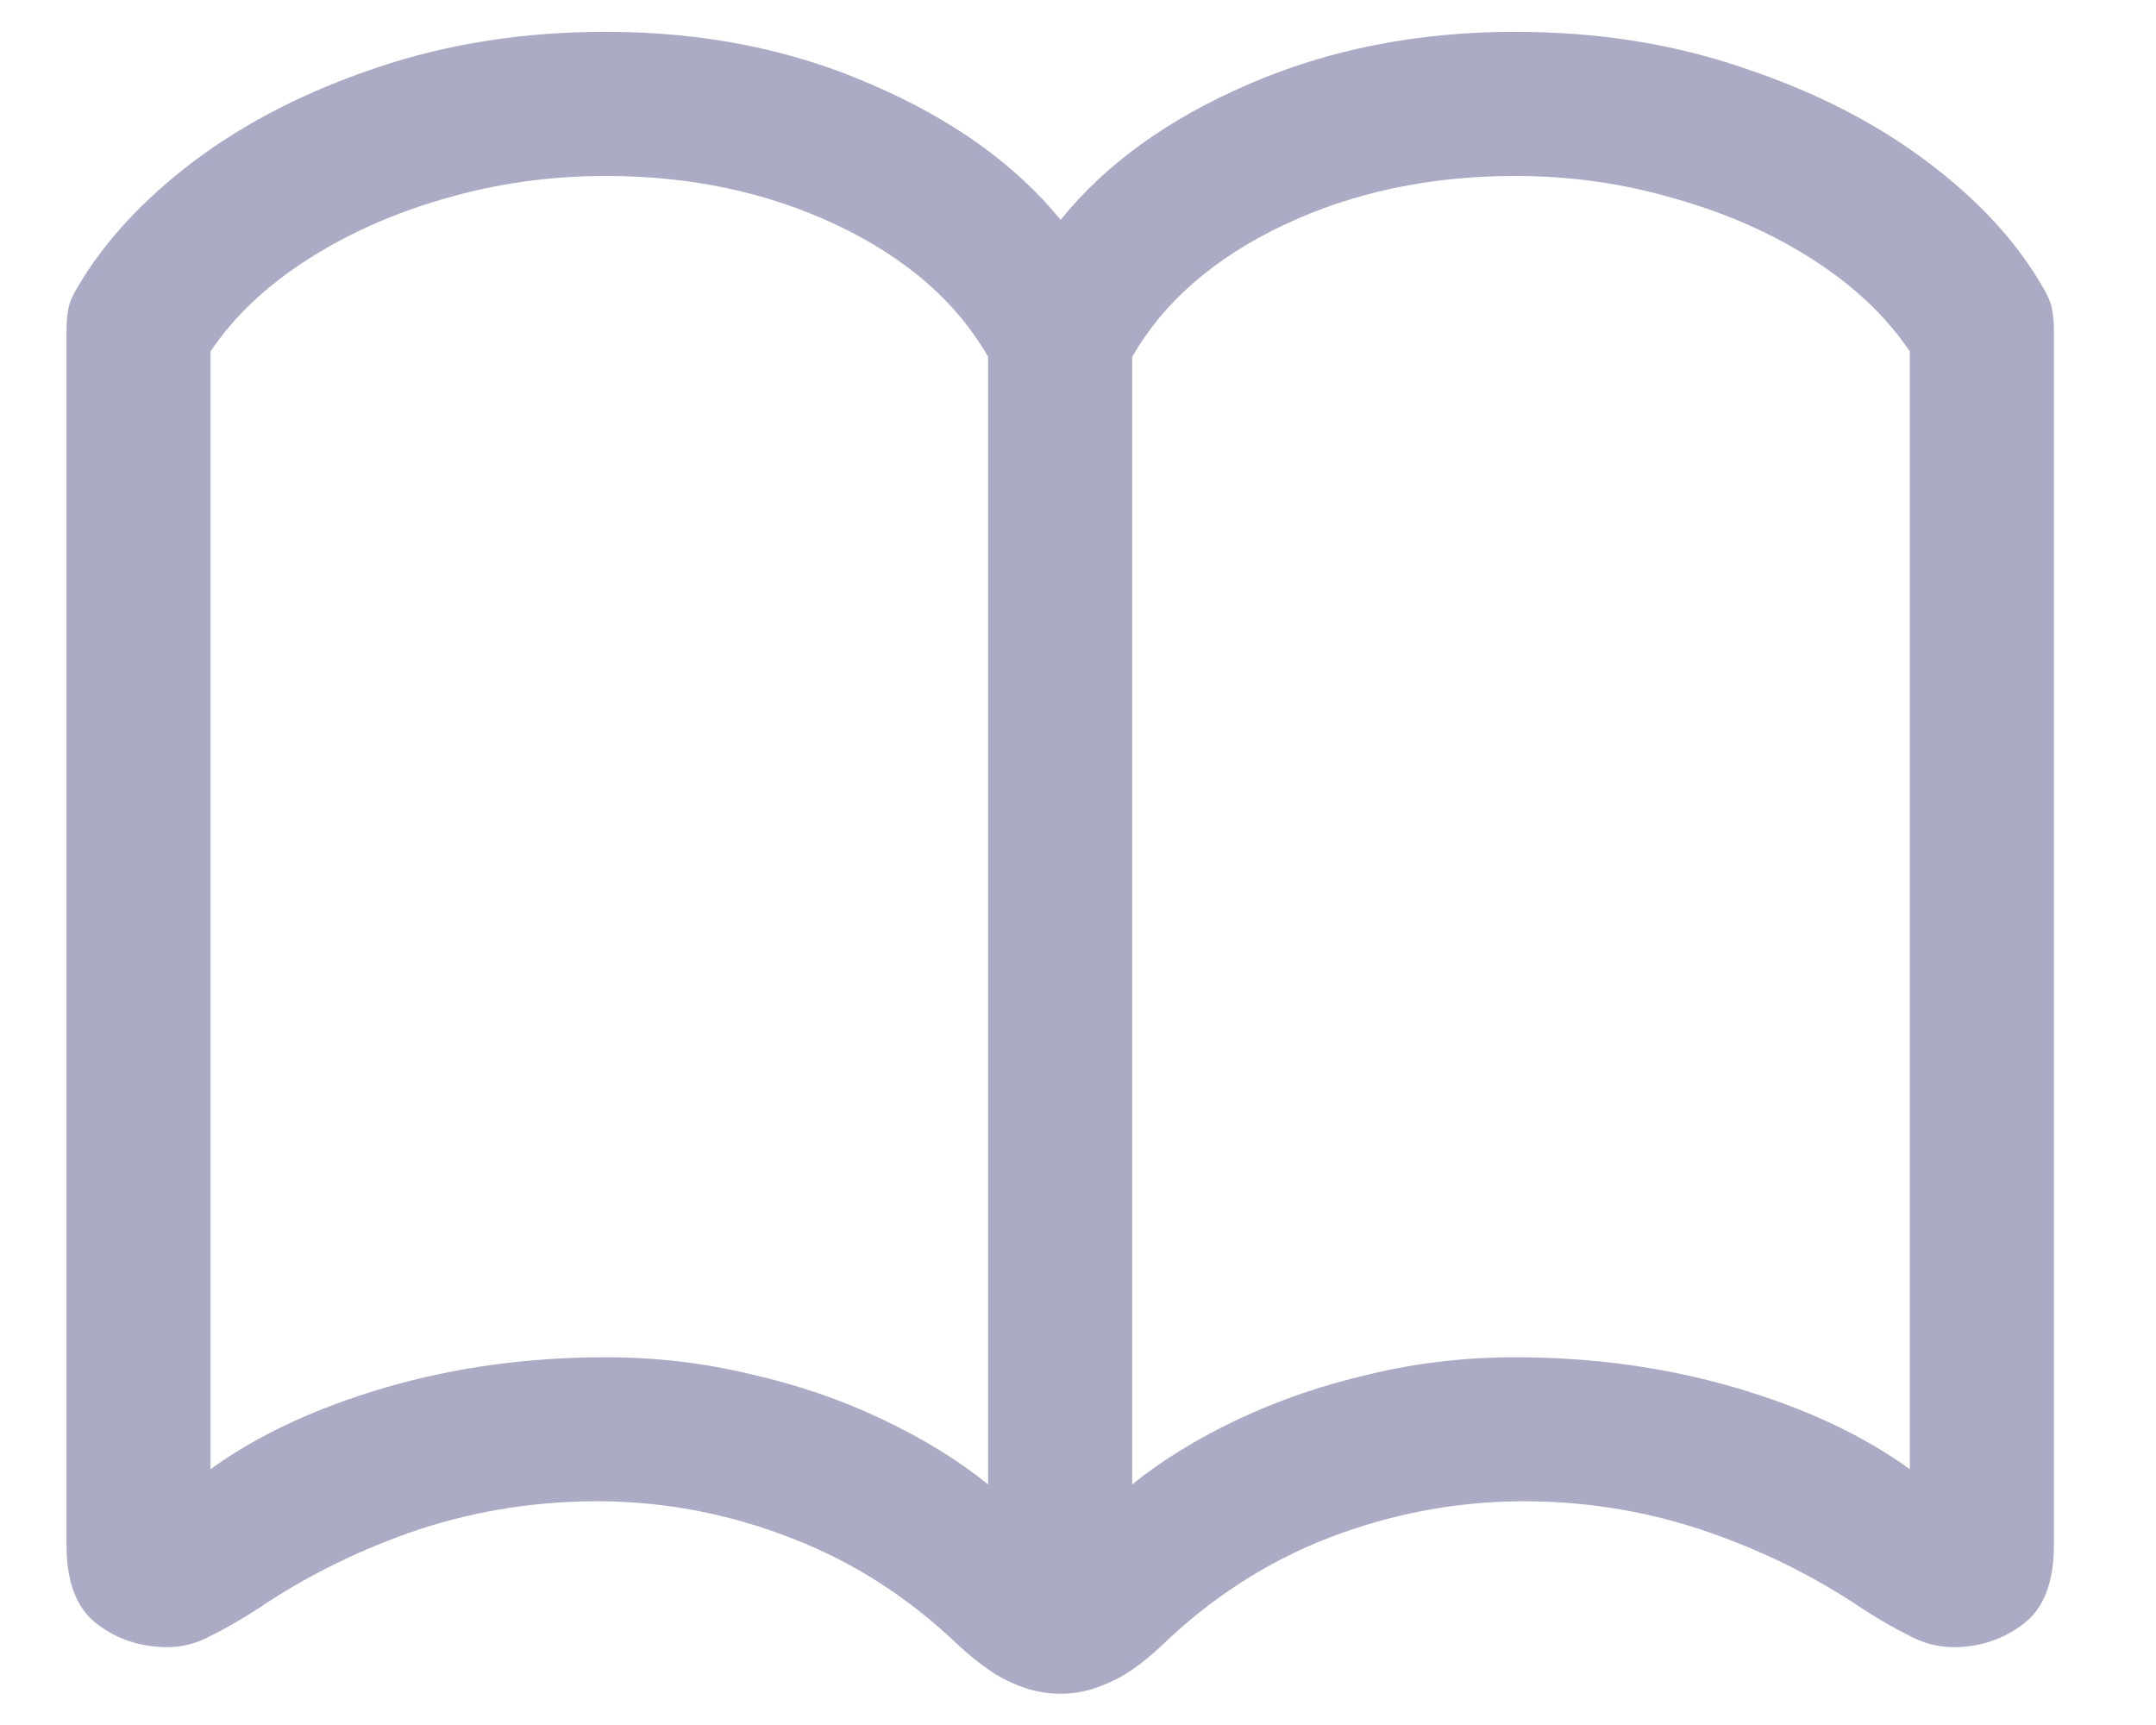 <svg width="20" height="16" viewBox="0 0 20 16" fill="none" xmlns="http://www.w3.org/2000/svg">
    <path d="M0.617 14.332V3.068C0.617 2.996 0.622 2.93 0.633 2.869C0.644 2.808 0.672 2.741 0.716 2.669C0.965 2.243 1.328 1.85 1.804 1.491C2.285 1.131 2.85 0.843 3.497 0.627C4.15 0.406 4.858 0.295 5.622 0.295C6.524 0.295 7.346 0.459 8.087 0.785C8.834 1.106 9.418 1.524 9.839 2.039C10.254 1.524 10.832 1.106 11.574 0.785C12.321 0.459 13.148 0.295 14.056 0.295C14.814 0.295 15.517 0.406 16.164 0.627C16.817 0.843 17.384 1.131 17.866 1.491C18.347 1.85 18.71 2.243 18.953 2.669C18.997 2.741 19.025 2.808 19.036 2.869C19.047 2.93 19.053 2.996 19.053 3.068V14.332C19.053 14.675 18.959 14.919 18.77 15.062C18.582 15.206 18.366 15.278 18.123 15.278C17.979 15.278 17.841 15.242 17.708 15.17C17.575 15.104 17.431 15.021 17.276 14.921C16.817 14.611 16.314 14.365 15.766 14.183C15.223 14.005 14.664 13.92 14.089 13.925C13.486 13.931 12.896 14.044 12.321 14.266C11.751 14.487 11.233 14.822 10.769 15.27C10.591 15.436 10.428 15.55 10.279 15.61C10.135 15.677 9.988 15.71 9.839 15.71C9.684 15.71 9.535 15.677 9.391 15.61C9.247 15.55 9.084 15.436 8.901 15.27C8.436 14.822 7.916 14.487 7.34 14.266C6.77 14.044 6.187 13.931 5.589 13.925C5.008 13.92 4.443 14.005 3.896 14.183C3.353 14.365 2.852 14.611 2.393 14.921C2.238 15.021 2.094 15.104 1.961 15.17C1.829 15.242 1.693 15.278 1.555 15.278C1.306 15.278 1.087 15.206 0.899 15.062C0.711 14.919 0.617 14.675 0.617 14.332ZM1.953 13.627C2.39 13.311 2.93 13.059 3.572 12.871C4.214 12.683 4.897 12.589 5.622 12.589C6.081 12.589 6.53 12.641 6.967 12.747C7.404 12.846 7.808 12.985 8.179 13.162C8.555 13.339 8.884 13.541 9.166 13.768V3.309C8.873 2.799 8.406 2.393 7.764 2.088C7.122 1.784 6.408 1.632 5.622 1.632C5.107 1.632 4.612 1.701 4.136 1.839C3.666 1.972 3.24 2.16 2.858 2.404C2.476 2.647 2.174 2.932 1.953 3.259V13.627ZM10.503 13.768C10.785 13.541 11.114 13.339 11.491 13.162C11.867 12.985 12.271 12.846 12.703 12.747C13.14 12.641 13.591 12.589 14.056 12.589C14.775 12.589 15.456 12.683 16.098 12.871C16.74 13.059 17.279 13.311 17.716 13.627V3.259C17.495 2.932 17.193 2.647 16.811 2.404C16.43 2.16 16.001 1.972 15.525 1.839C15.055 1.701 14.565 1.632 14.056 1.632C13.264 1.632 12.548 1.784 11.906 2.088C11.264 2.393 10.796 2.799 10.503 3.309V13.768Z" fill="#ABABC5"/>
</svg>
